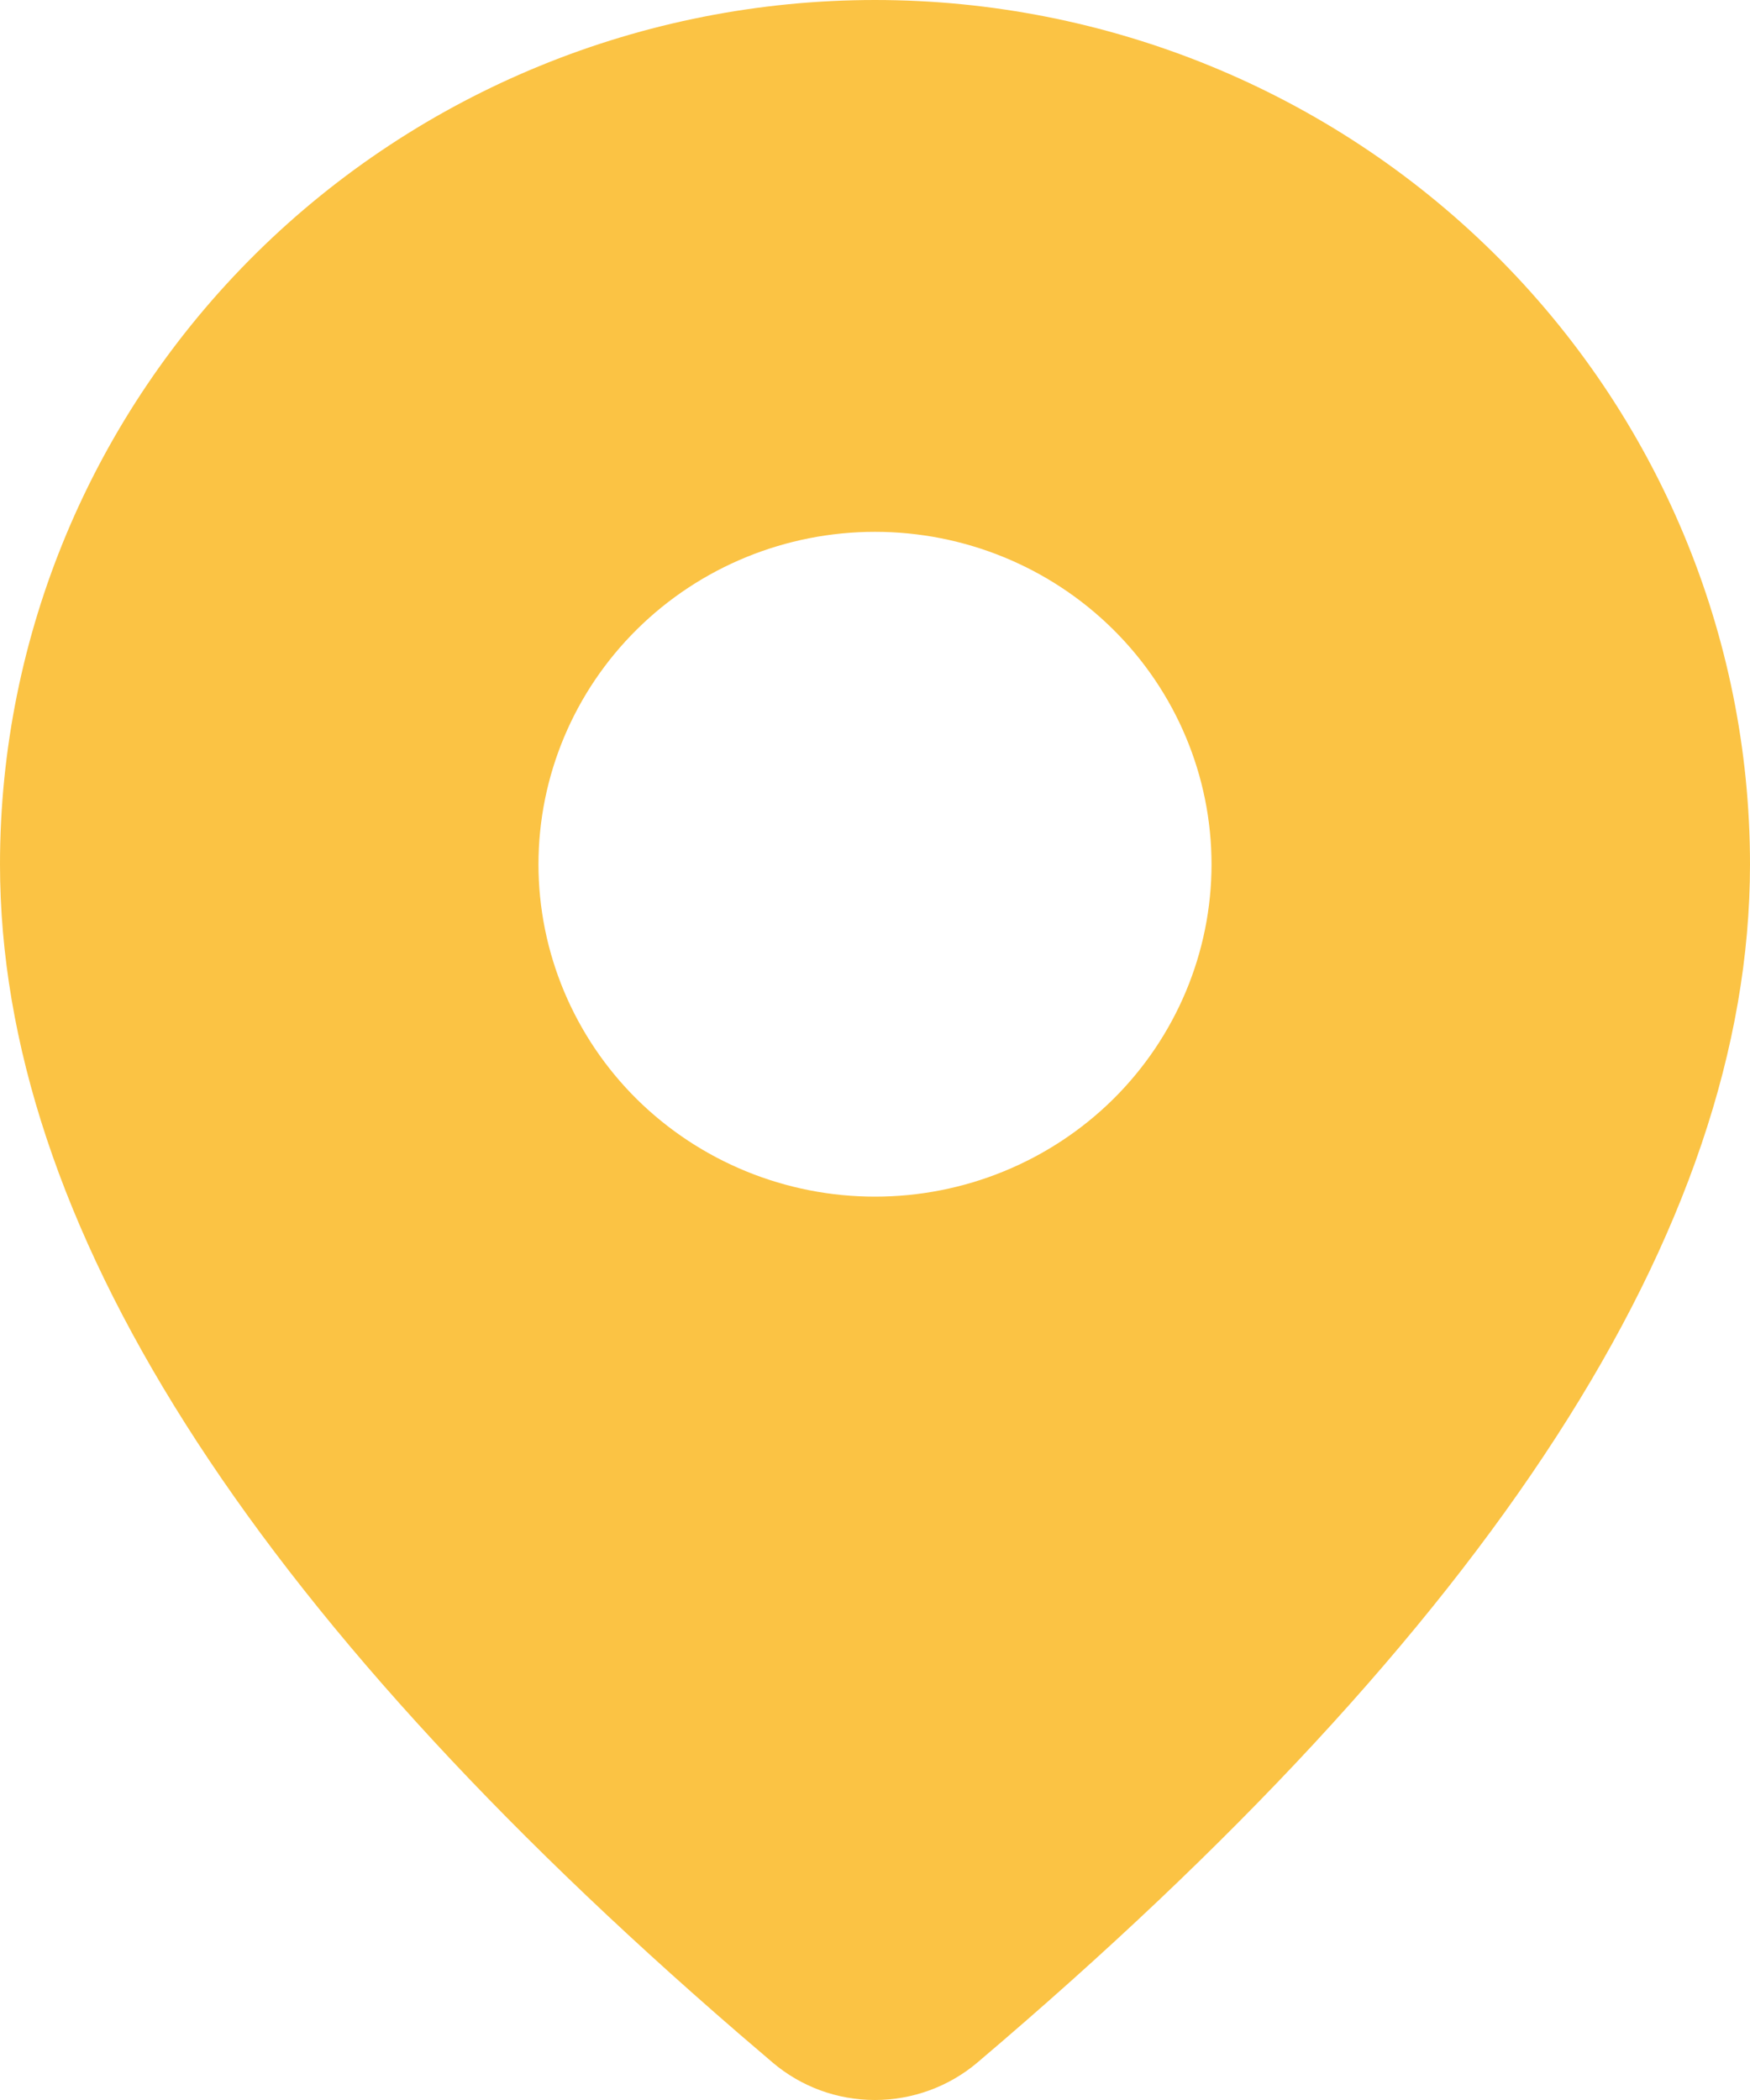 <svg width="10" height="12" viewBox="0 0 10 12" fill="none" xmlns="http://www.w3.org/2000/svg">
<path d="M5 0C6.326 0 7.598 0.52 8.536 1.447C9.473 2.373 10 3.629 10 4.939C10 7.026 8.515 9.3 5.585 11.786C5.422 11.924 5.214 12 4.999 12C4.784 12 4.577 11.924 4.414 11.785L4.22 11.619C1.419 9.198 0 6.979 0 4.939C0 3.629 0.527 2.373 1.464 1.447C2.402 0.52 3.674 0 5 0ZM5 3.039C4.49 3.039 4.001 3.239 3.64 3.596C3.28 3.952 3.077 4.435 3.077 4.939C3.077 5.442 3.28 5.926 3.64 6.282C4.001 6.638 4.49 6.838 5 6.838C5.51 6.838 5.999 6.638 6.36 6.282C6.72 5.926 6.923 5.442 6.923 4.939C6.923 4.435 6.72 3.952 6.36 3.596C5.999 3.239 5.51 3.039 5 3.039Z" fill="#FBC344"/>
</svg>
